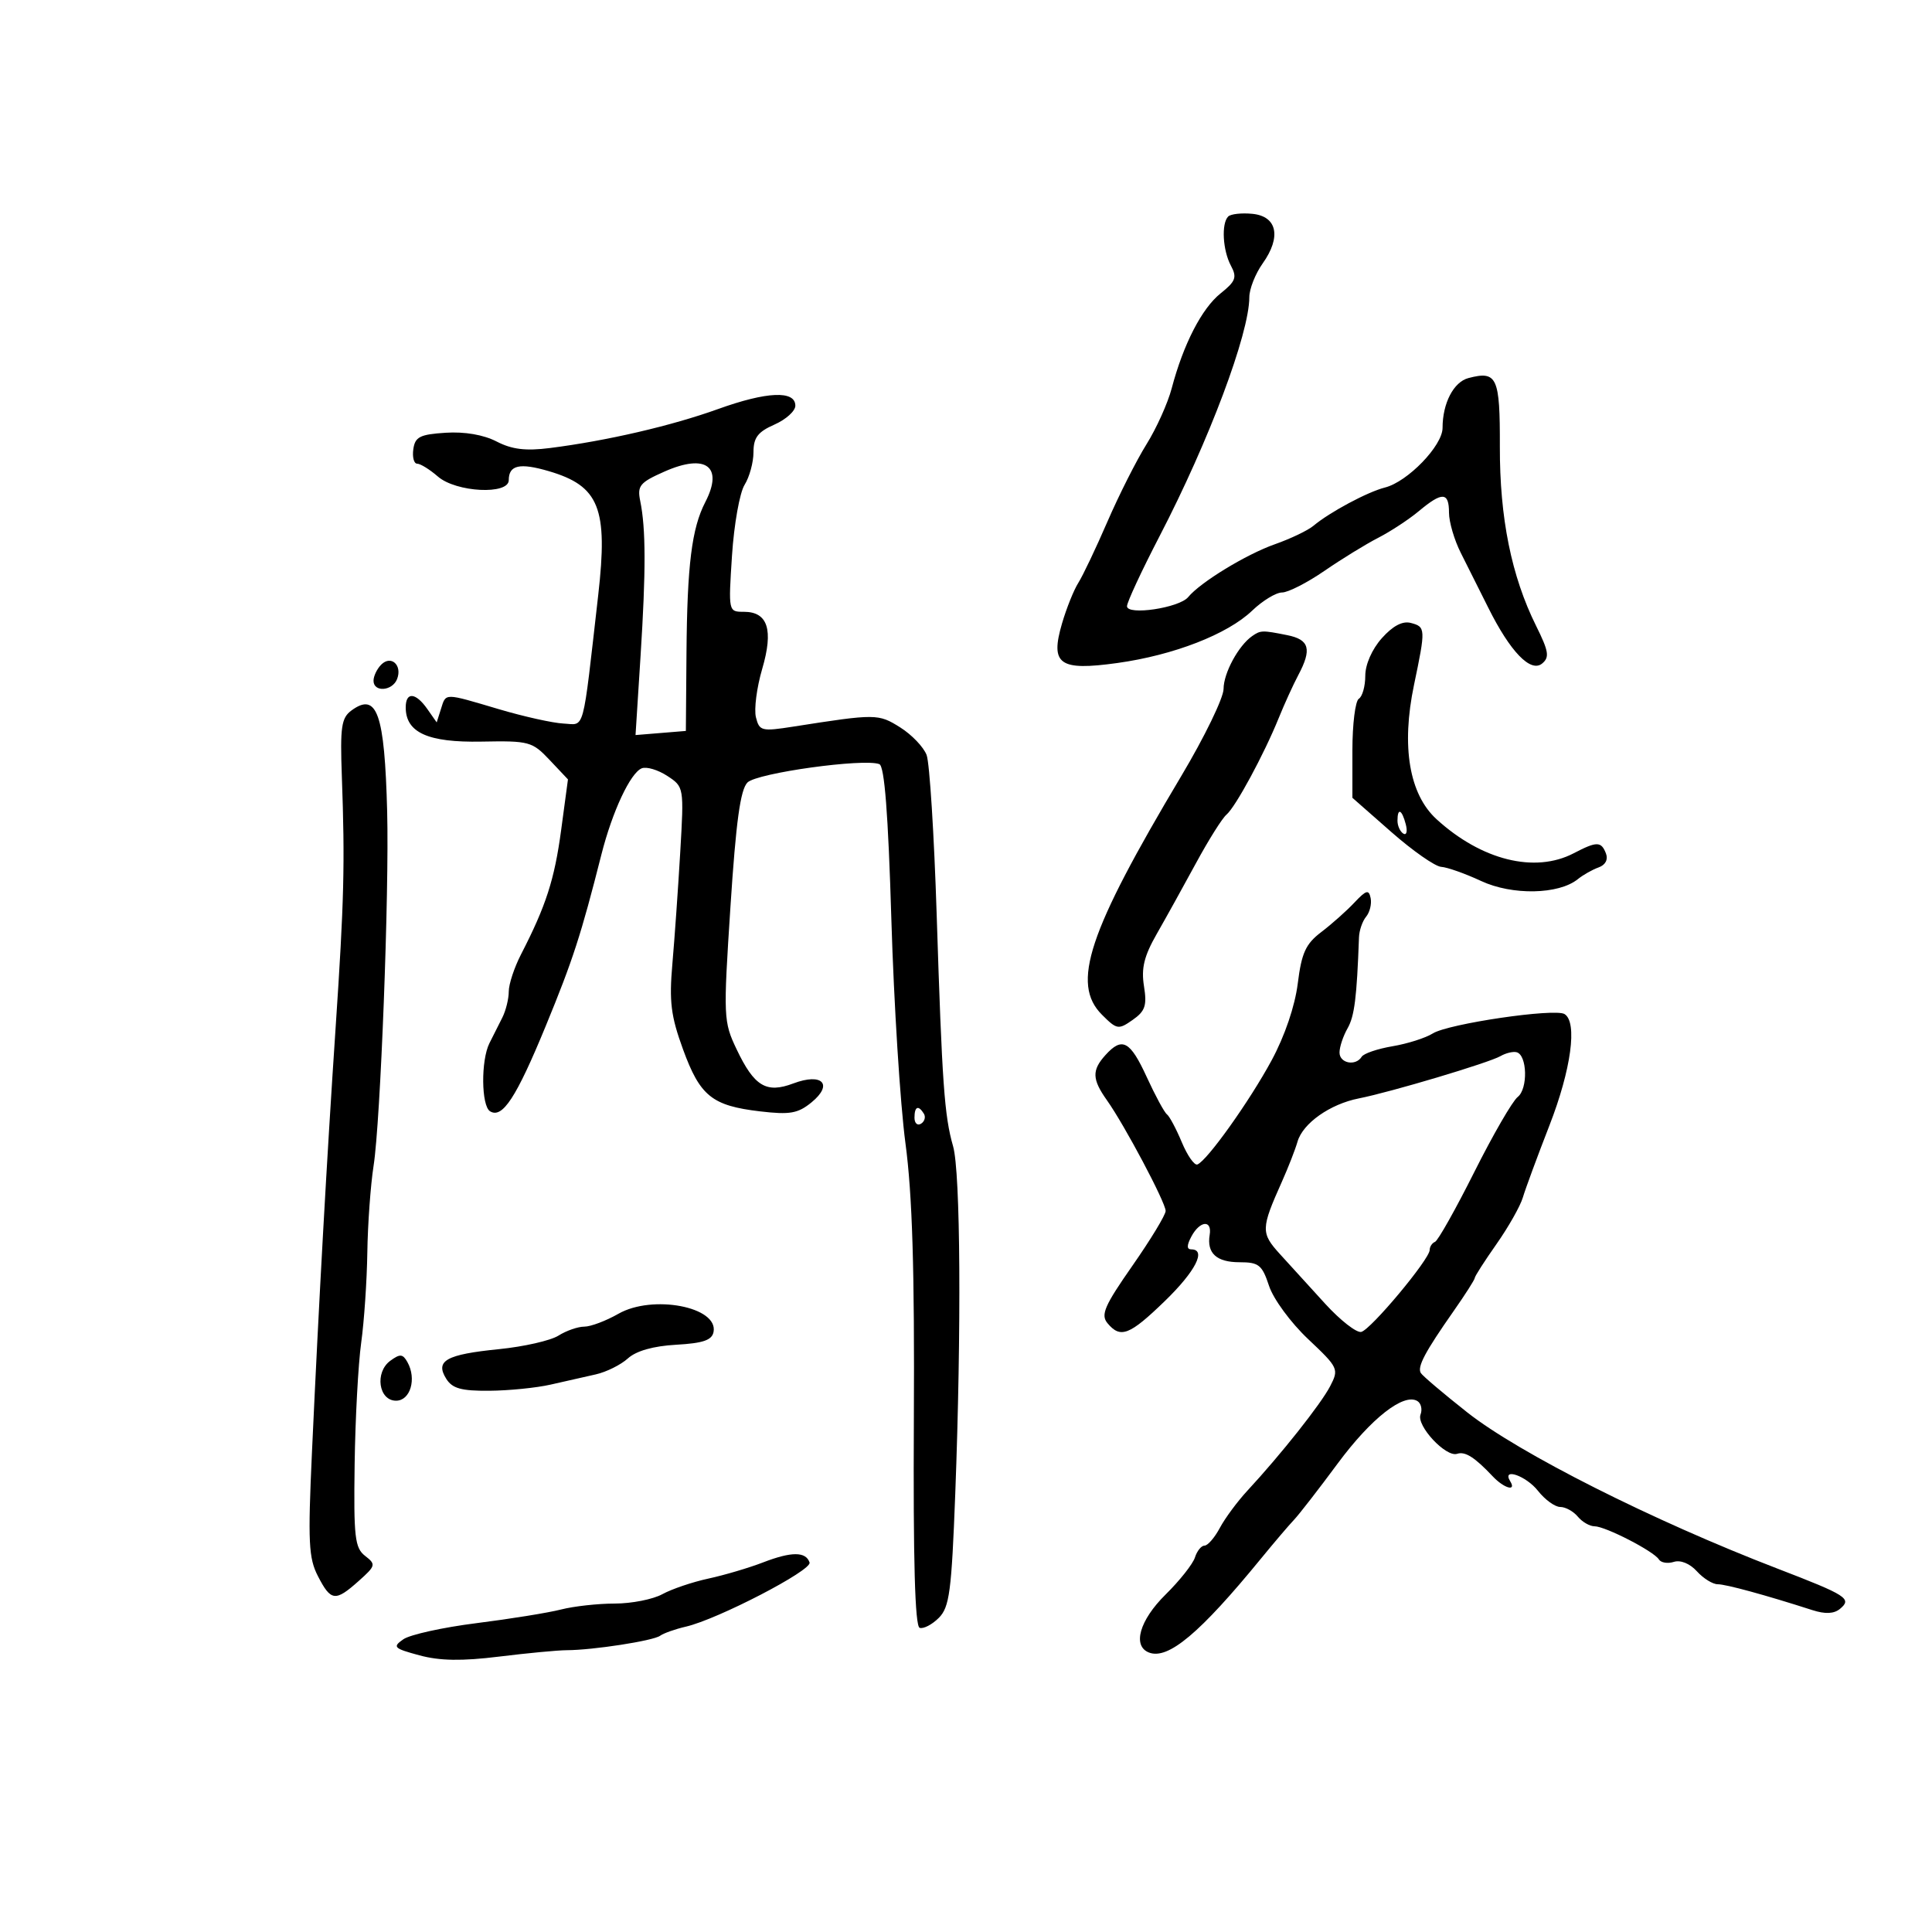 <svg xmlns="http://www.w3.org/2000/svg" width="300" height="300" viewBox="0 0 300 300" version="1.1">
	<path d="M 190.714 33.619 C 189.630 34.703, 189.860 38.870, 191.135 41.252 C 192.109 43.072, 191.881 43.683, 189.534 45.555 C 186.620 47.878, 183.749 53.455, 181.939 60.308 C 181.329 62.614, 179.566 66.525, 178.020 69 C 176.474 71.475, 173.748 76.875, 171.961 81 C 170.175 85.125, 168.141 89.400, 167.443 90.500 C 166.744 91.600, 165.607 94.432, 164.915 96.793 C 163.043 103.184, 164.467 104.205, 173.500 102.952 C 182.245 101.738, 190.606 98.490, 194.440 94.817 C 196.057 93.268, 198.144 92, 199.078 92 C 200.011 92, 202.965 90.494, 205.640 88.654 C 208.316 86.813, 212.079 84.500, 214.002 83.513 C 215.926 82.526, 218.772 80.657, 220.327 79.359 C 223.960 76.327, 225 76.384, 225 79.614 C 225 81.051, 225.827 83.864, 226.838 85.864 C 227.848 87.864, 229.761 91.680, 231.088 94.345 C 234.503 101.206, 237.686 104.505, 239.465 103.029 C 240.636 102.057, 240.488 101.136, 238.527 97.188 C 234.696 89.473, 232.867 80.432, 232.897 69.342 C 232.925 58.546, 232.465 57.543, 228.020 58.705 C 225.716 59.308, 224 62.611, 224 66.446 C 224 69.207, 218.575 74.817, 215.051 75.702 C 212.364 76.377, 206.459 79.538, 203.950 81.645 C 203.098 82.361, 200.398 83.653, 197.950 84.515 C 193.503 86.081, 186.388 90.420, 184.500 92.717 C 183.118 94.398, 175 95.606, 175 94.131 C 175 93.512, 177.277 88.617, 180.059 83.253 C 187.727 68.472, 193.981 51.822, 193.994 46.154 C 193.997 44.864, 194.931 42.501, 196.069 40.903 C 198.993 36.796, 198.323 33.581, 194.464 33.203 C 192.794 33.039, 191.107 33.227, 190.714 33.619 M 111.500 63.517 C 104.260 66.122, 94.250 68.444, 85.409 69.568 C 81.622 70.050, 79.495 69.790, 77.107 68.555 C 75.087 67.511, 72.153 67.007, 69.198 67.197 C 65.198 67.455, 64.453 67.834, 64.180 69.750 C 64.005 70.987, 64.273 72, 64.777 72 C 65.282 72, 66.732 72.900, 68 74 C 70.828 76.453, 79 76.868, 79 74.559 C 79 72.212, 80.700 71.831, 85.229 73.164 C 93.059 75.468, 94.430 78.906, 92.894 92.378 C 90.395 114.284, 90.872 112.518, 87.500 112.353 C 85.850 112.272, 81.350 111.272, 77.500 110.132 C 68.851 107.570, 69.271 107.572, 68.472 110.087 L 67.810 112.174 66.348 110.087 C 64.540 107.506, 63 107.394, 63 109.845 C 63 113.757, 66.446 115.314, 74.754 115.157 C 82.171 115.016, 82.641 115.142, 85.354 118.017 L 88.193 121.025 87.133 128.903 C 86.098 136.587, 84.785 140.655, 80.903 148.198 C 79.856 150.232, 79 152.826, 79 153.962 C 79 155.098, 78.550 156.921, 78 158.014 C 77.450 159.106, 76.550 160.894, 76 161.986 C 74.661 164.646, 74.725 171.712, 76.096 172.559 C 78.010 173.742, 80.170 170.434, 84.743 159.318 C 88.961 149.066, 90.226 145.167, 93.388 132.683 C 95.083 125.991, 97.905 119.974, 99.665 119.298 C 100.408 119.013, 102.186 119.547, 103.618 120.485 C 106.210 122.184, 106.218 122.227, 105.626 132.345 C 105.299 137.930, 104.752 145.699, 104.411 149.610 C 103.893 155.538, 104.167 157.753, 106.060 162.945 C 108.706 170.202, 110.563 171.696, 118.025 172.573 C 122.657 173.118, 123.897 172.901, 126.005 171.180 C 129.443 168.372, 127.684 166.538, 123.183 168.237 C 118.993 169.819, 117.122 168.693, 114.386 162.943 C 112.332 158.627, 112.305 157.994, 113.427 140.745 C 114.284 127.570, 114.966 122.606, 116.068 121.503 C 117.538 120.033, 134.122 117.726, 136.542 118.654 C 137.346 118.963, 137.917 126.343, 138.411 142.799 C 138.802 155.835, 139.785 171.450, 140.595 177.500 C 141.669 185.523, 142.023 197.147, 141.903 220.457 C 141.791 242.365, 142.075 252.525, 142.807 252.769 C 143.394 252.965, 144.730 252.270, 145.774 251.226 C 147.435 249.565, 147.755 247.150, 148.333 231.914 C 149.299 206.458, 149.146 181.994, 147.996 177.993 C 146.640 173.274, 146.287 168.296, 145.446 142 C 145.050 129.625, 144.349 118.488, 143.888 117.250 C 143.427 116.013, 141.576 114.076, 139.775 112.946 C 136.386 110.819, 136.031 110.816, 123.225 112.822 C 118.255 113.600, 117.917 113.517, 117.382 111.385 C 117.069 110.140, 117.504 106.766, 118.349 103.886 C 120.132 97.802, 119.238 95, 115.513 95 C 113.099 95, 113.098 94.993, 113.666 86.250 C 113.979 81.438, 114.857 76.503, 115.618 75.285 C 116.378 74.067, 117 71.786, 117 70.216 C 117 67.955, 117.676 67.063, 120.250 65.930 C 122.037 65.144, 123.500 63.825, 123.500 63 C 123.500 60.599, 119.079 60.789, 111.500 63.517 M 103.185 73.222 C 99.337 74.926, 98.929 75.422, 99.418 77.816 C 100.293 82.099, 100.306 88.620, 99.468 101.820 L 98.685 114.140 102.593 113.820 L 106.500 113.500 106.596 101.415 C 106.705 87.713, 107.413 82.037, 109.522 77.958 C 112.376 72.439, 109.614 70.375, 103.185 73.222 M 214.566 99.102 C 213.042 100.813, 212 103.181, 212 104.932 C 212 106.555, 211.550 108.160, 211 108.500 C 210.450 108.840, 210 112.440, 210 116.500 L 210 123.882 216.040 129.191 C 219.362 132.111, 222.849 134.547, 223.790 134.605 C 224.730 134.663, 227.521 135.652, 229.991 136.803 C 234.817 139.051, 242.037 138.914, 245 136.517 C 245.825 135.850, 247.280 135.028, 248.233 134.690 C 249.287 134.317, 249.735 133.473, 249.376 132.538 C 248.642 130.625, 247.960 130.619, 244.364 132.494 C 238.333 135.639, 230.046 133.583, 223.067 127.208 C 218.815 123.325, 217.569 115.897, 219.568 106.345 C 221.395 97.614, 221.380 97.333, 219.066 96.728 C 217.779 96.391, 216.275 97.184, 214.566 99.102 M 194.442 98.765 C 192.312 100.245, 190 104.511, 189.995 106.973 C 189.992 108.363, 187.037 114.450, 183.429 120.500 C 168.949 144.777, 166.298 152.753, 171.110 157.565 C 173.425 159.879, 173.668 159.921, 175.881 158.370 C 177.830 157.005, 178.118 156.142, 177.635 153.118 C 177.191 150.340, 177.654 148.454, 179.630 145 C 181.046 142.525, 183.790 137.575, 185.728 134 C 187.667 130.425, 189.788 127.050, 190.443 126.500 C 191.850 125.318, 196.265 117.157, 198.558 111.500 C 199.450 109.300, 200.814 106.306, 201.590 104.846 C 203.741 100.796, 203.334 99.317, 199.875 98.625 C 196.005 97.851, 195.749 97.858, 194.442 98.765 M 59.200 103.200 C 58.540 103.860, 58 104.985, 58 105.700 C 58 107.536, 60.939 107.321, 61.664 105.433 C 62.491 103.279, 60.723 101.677, 59.200 103.200 M 54.588 110.312 C 53.004 111.470, 52.801 112.851, 53.082 120.575 C 53.574 134.141, 53.431 139.929, 52.119 159.500 C 50.752 179.871, 49.517 202.046, 48.440 225.515 C 47.799 239.479, 47.919 241.944, 49.378 244.765 C 51.391 248.657, 52.065 248.735, 55.694 245.498 C 58.350 243.129, 58.404 242.921, 56.693 241.596 C 55.098 240.360, 54.907 238.687, 55.068 227.348 C 55.168 220.282, 55.626 211.800, 56.085 208.500 C 56.544 205.200, 56.973 198.900, 57.038 194.500 C 57.103 190.100, 57.542 184.025, 58.013 181 C 59.090 174.090, 60.447 138.636, 60.118 126 C 59.722 110.767, 58.542 107.421, 54.588 110.312 M 217 127.441 C 217 128.234, 217.408 129.134, 217.907 129.442 C 218.405 129.751, 218.578 129.102, 218.290 128.001 C 217.679 125.666, 217 125.371, 217 127.441 M 210.301 140.162 C 209.091 141.448, 206.782 143.503, 205.169 144.728 C 202.748 146.568, 202.110 147.961, 201.517 152.708 C 201.079 156.220, 199.500 160.864, 197.462 164.639 C 194.036 170.984, 187.430 180.251, 185.928 180.819 C 185.464 180.995, 184.373 179.436, 183.504 177.354 C 182.634 175.273, 181.598 173.329, 181.201 173.035 C 180.804 172.741, 179.394 170.137, 178.069 167.250 C 175.480 161.612, 174.253 160.958, 171.655 163.829 C 169.524 166.184, 169.569 167.584, 171.884 170.846 C 174.627 174.711, 181 186.726, 181 188.033 C 181 188.648, 178.680 192.475, 175.844 196.536 C 171.502 202.755, 170.890 204.163, 171.967 205.460 C 173.980 207.886, 175.388 207.343, 180.871 202.031 C 185.651 197.400, 187.384 194, 184.965 194 C 184.263 194, 184.274 193.356, 185 192 C 186.319 189.535, 188.230 189.367, 187.838 191.750 C 187.369 194.598, 188.901 196, 192.481 196 C 195.469 196, 195.980 196.410, 197.058 199.676 C 197.732 201.718, 200.426 205.385, 203.120 207.928 C 207.835 212.379, 207.930 212.581, 206.544 215.253 C 205.109 218.019, 198.900 225.855, 193.694 231.472 C 192.150 233.138, 190.226 235.738, 189.418 237.250 C 188.610 238.762, 187.541 240, 187.042 240 C 186.543 240, 185.872 240.828, 185.550 241.841 C 185.229 242.854, 183.181 245.441, 181 247.591 C 176.945 251.587, 175.797 255.601, 178.422 256.608 C 181.393 257.748, 186.322 253.610, 195.819 242.001 C 197.844 239.527, 200.141 236.829, 200.925 236.005 C 201.709 235.181, 204.762 231.246, 207.708 227.262 C 212.915 220.221, 217.983 216.253, 220.098 217.560 C 220.669 217.913, 220.885 218.857, 220.578 219.657 C 219.916 221.382, 224.525 226.325, 226.257 225.748 C 227.502 225.333, 228.973 226.263, 231.793 229.250 C 233.557 231.120, 235.530 231.666, 234.500 230 C 233.158 227.829, 236.976 229.154, 238.821 231.500 C 239.903 232.875, 241.455 234, 242.271 234 C 243.087 234, 244.315 234.675, 245 235.500 C 245.685 236.325, 246.851 237, 247.592 237 C 249.271 237, 256.806 240.877, 257.589 242.144 C 257.908 242.660, 258.955 242.832, 259.916 242.527 C 260.954 242.197, 262.406 242.791, 263.487 243.986 C 264.490 245.094, 265.943 246, 266.717 246 C 268.008 246, 274.139 247.675, 281.423 250.017 C 283.423 250.660, 284.779 250.598, 285.716 249.821 C 287.612 248.247, 286.808 247.730, 276 243.572 C 256.651 236.127, 235.864 225.655, 227.814 219.298 C 224.137 216.394, 220.902 213.651, 220.625 213.203 C 220.038 212.252, 221.263 209.942, 225.750 203.538 C 227.537 200.987, 229 198.693, 229 198.440 C 229 198.187, 230.517 195.821, 232.371 193.183 C 234.225 190.545, 236.069 187.287, 236.467 185.944 C 236.866 184.600, 238.724 179.566, 240.596 174.757 C 243.975 166.079, 244.973 158.719, 242.942 157.464 C 241.425 156.527, 224.885 158.960, 222.478 160.475 C 221.366 161.175, 218.556 162.068, 216.233 162.461 C 213.911 162.853, 211.757 163.585, 211.446 164.087 C 210.515 165.593, 208 165.117, 208 163.434 C 208 162.573, 208.561 160.886, 209.246 159.684 C 210.324 157.794, 210.684 154.927, 211.023 145.546 C 211.062 144.471, 211.560 143.031, 212.129 142.344 C 212.699 141.658, 213.015 140.360, 212.833 139.460 C 212.553 138.085, 212.149 138.197, 210.301 140.162 M 233 163.991 C 231.199 165.030, 215.923 169.591, 211 170.560 C 206.531 171.439, 202.299 174.425, 201.478 177.276 C 201.127 178.499, 200.034 181.300, 199.050 183.500 C 195.789 190.790, 195.771 191.452, 198.735 194.720 C 200.256 196.396, 203.425 199.876, 205.778 202.452 C 208.131 205.028, 210.650 206.993, 211.376 206.818 C 212.870 206.458, 222 195.527, 222 194.097 C 222 193.586, 222.373 193.017, 222.830 192.833 C 223.286 192.650, 226.028 187.775, 228.924 182 C 231.819 176.225, 234.854 170.976, 235.669 170.335 C 237.280 169.068, 237.153 163.827, 235.500 163.390 C 234.950 163.244, 233.825 163.514, 233 163.991 M 142 173.559 C 142 174.416, 142.457 174.835, 143.016 174.490 C 143.575 174.144, 143.774 173.443, 143.457 172.931 C 142.600 171.544, 142 171.802, 142 173.559 M 96.016 204.009 C 94.099 205.104, 91.721 206, 90.730 206 C 89.740 206, 87.933 206.628, 86.715 207.396 C 85.497 208.164, 81.350 209.108, 77.500 209.494 C 69.269 210.320, 67.538 211.288, 69.285 214.085 C 70.235 215.606, 71.616 215.991, 75.991 215.956 C 79.021 215.932, 83.300 215.503, 85.500 215.001 C 87.700 214.500, 90.850 213.787, 92.500 213.417 C 94.150 213.048, 96.400 211.930, 97.500 210.933 C 98.792 209.763, 101.443 209.012, 104.991 208.811 C 109.186 208.573, 110.557 208.103, 110.801 206.817 C 111.542 202.919, 101.321 200.978, 96.016 204.009 M 60.610 211.296 C 58.156 213.090, 58.789 217.500, 61.500 217.500 C 63.718 217.500, 64.721 214.111, 63.270 211.519 C 62.547 210.225, 62.123 210.190, 60.610 211.296 M 118.500 242.606 C 116.300 243.455, 112.475 244.587, 110 245.121 C 107.525 245.655, 104.306 246.746, 102.846 247.546 C 101.386 248.346, 98.063 249, 95.462 249 C 92.860 249, 89.105 249.415, 87.116 249.923 C 85.127 250.431, 79.225 251.384, 74.001 252.041 C 68.776 252.698, 63.659 253.826, 62.630 254.547 C 60.918 255.745, 61.132 255.959, 65.129 257.040 C 68.298 257.897, 71.700 257.951, 77.500 257.236 C 81.900 256.694, 86.625 256.246, 88 256.242 C 92.066 256.229, 101.419 254.784, 102.500 254 C 103.050 253.602, 104.850 252.965, 106.500 252.585 C 111.430 251.451, 126.112 243.837, 125.709 242.624 C 125.138 240.911, 122.908 240.906, 118.500 242.606" stroke="none" fill="black" fill-rule="evenodd"/>
</svg>